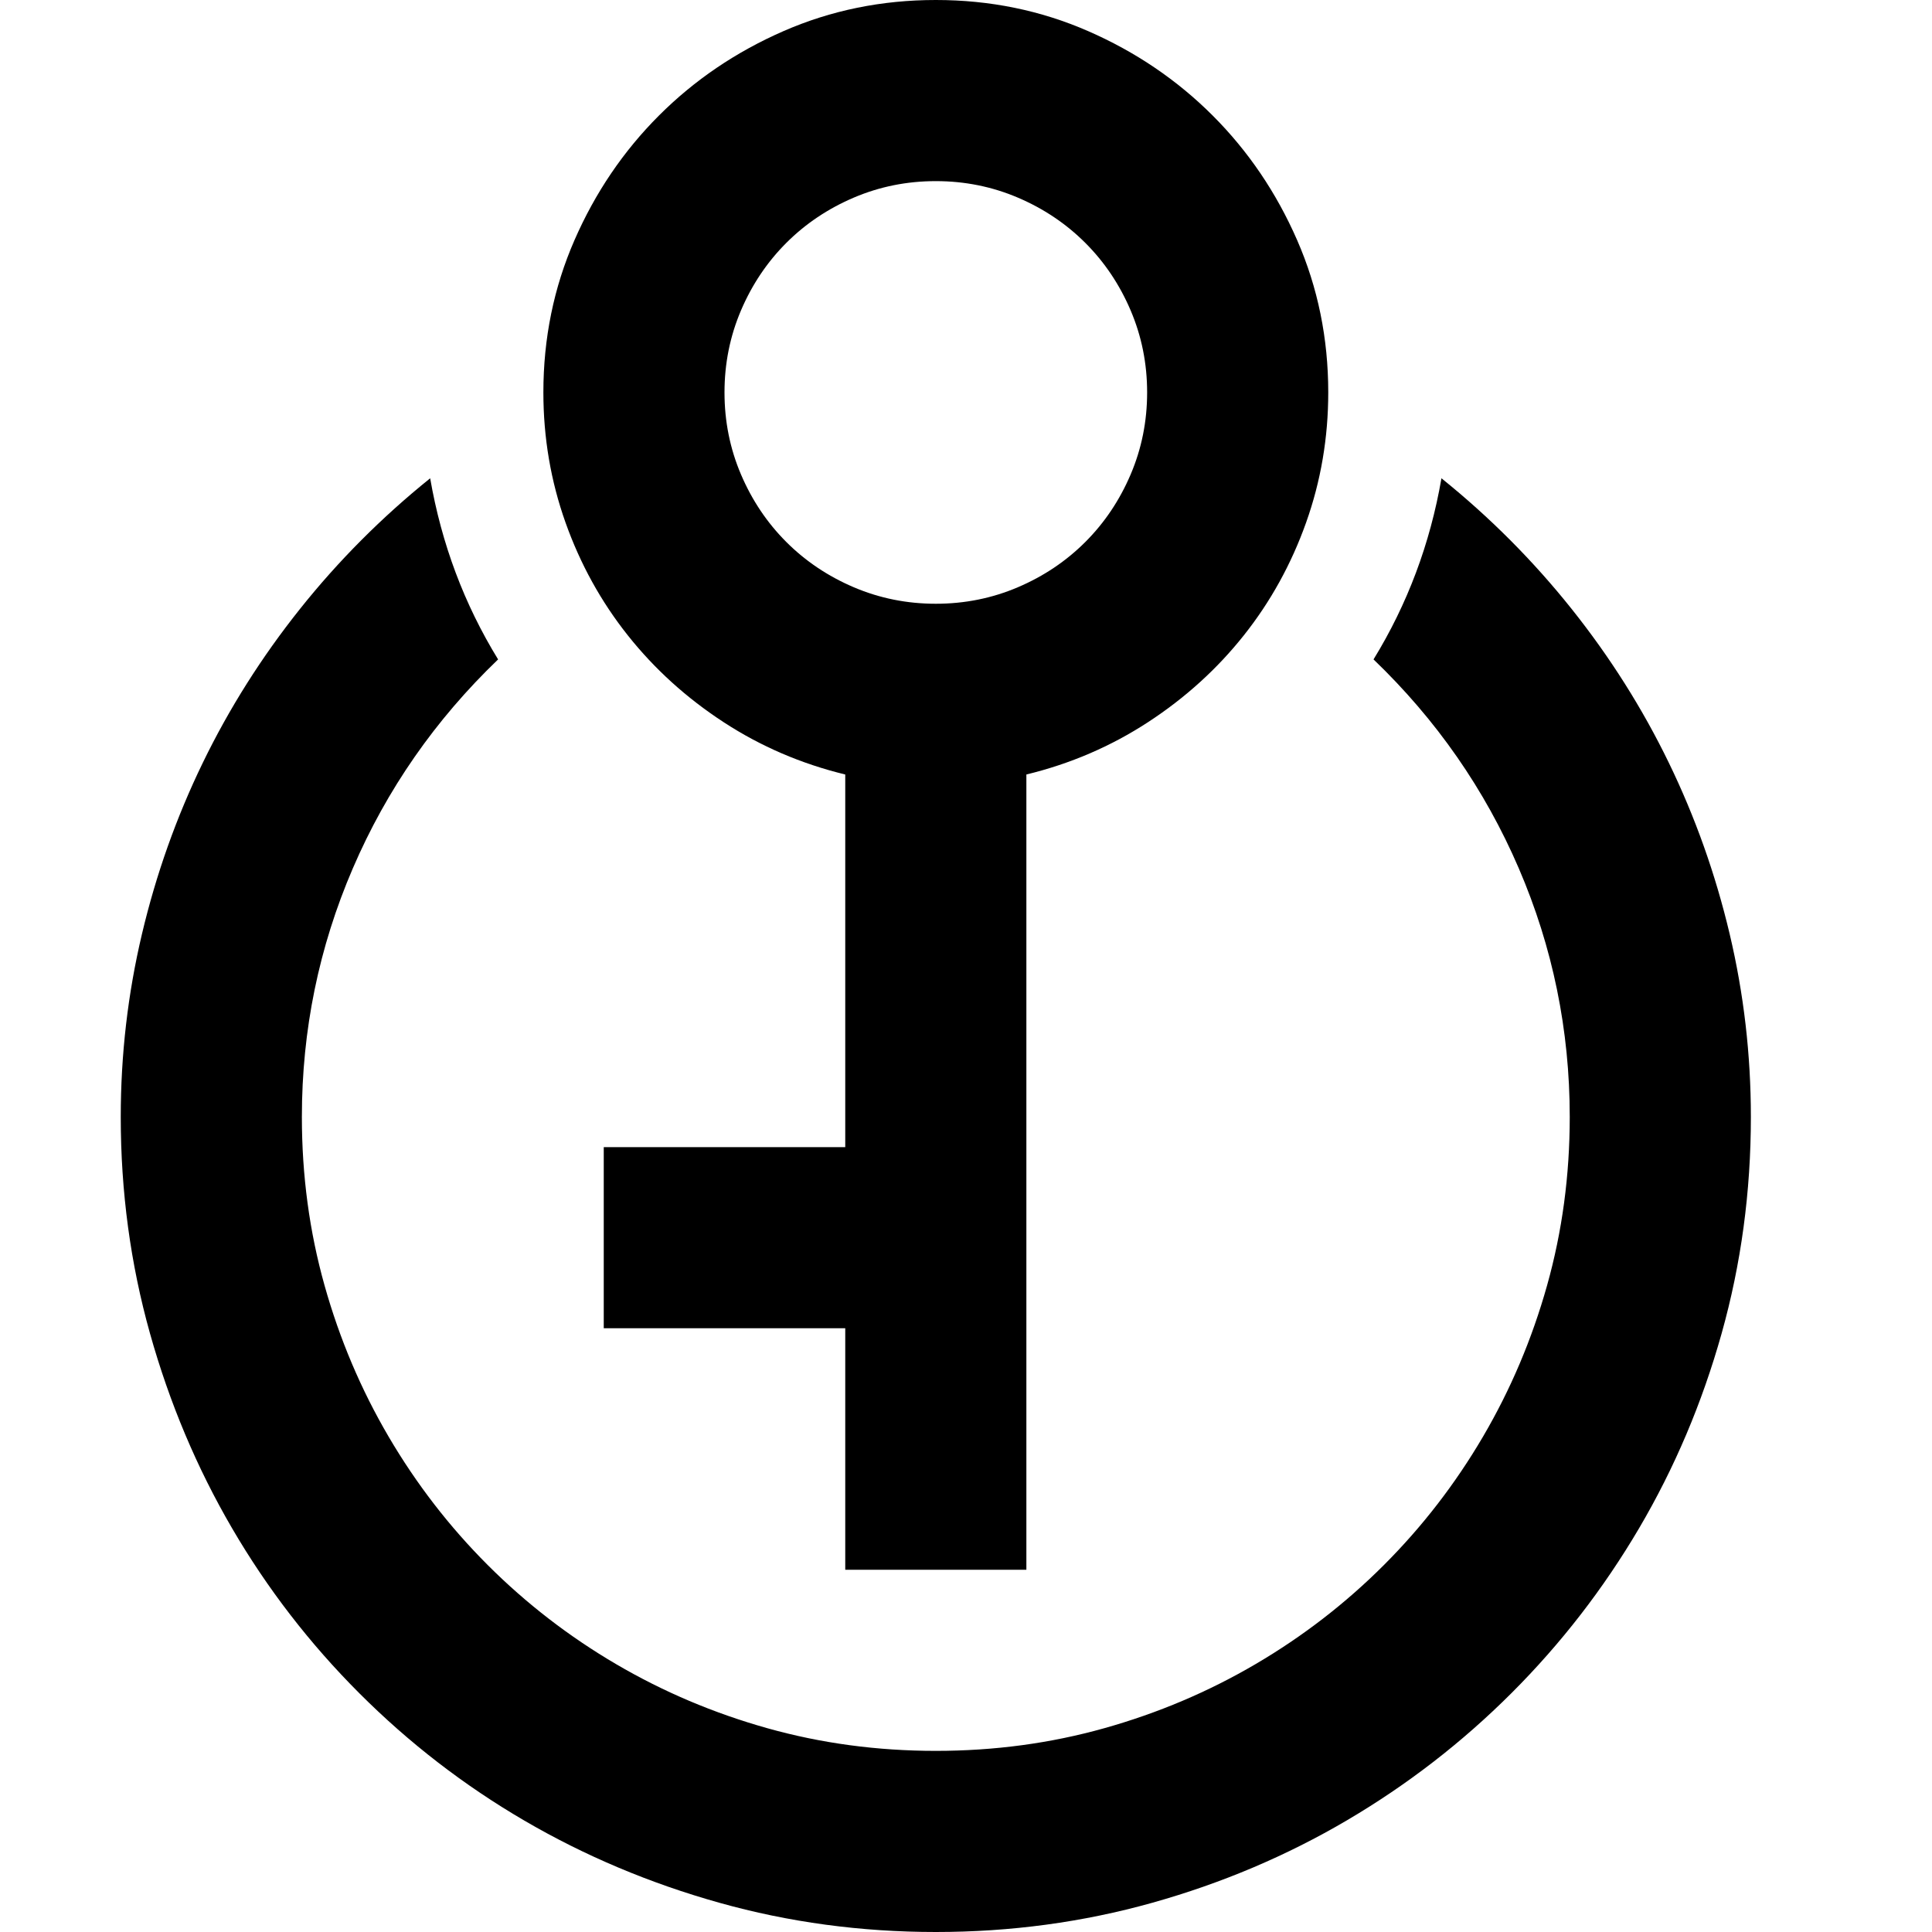 <svg xmlns="http://www.w3.org/2000/svg" viewBox="0 0 2048 2048"><path d="M896 821q-70-17-129-55.5t-101.5-92Q623 620 599.5 554T576 416q0-86 33-161.5t89.5-132Q755 66 830.5 33T992 0q86 0 161.5 33t132 89.5q56.5 56.5 89.5 132t33 161.5q0 72-23.5 138t-66 119.5q-42.5 53.5-101.5 92T1088 821v843H896v-256H640v-192h256V821m96-629q-46 0-87 17.5t-71.5 48Q803 288 785.5 329T768 416q0 46 17.5 87t48 71.5q30.5 30.5 71.5 48t87 17.5q46 0 87-17.5t71.5-48q30.5-30.5 48-71.5t17.5-87q0-46-17.5-87t-48-71.5q-30.5-30.5-71.5-48T992 192m536 315q77 62 138 138.5t103 163q42 86.5 64.5 181.5t22.5 194q0 119-31 229.5t-87.5 206.5q-56.5 96-135 174.5t-174.5 135q-96 56.5-206.5 87.5T992 2048q-119 0-229.5-31T556 1930q-96-56-175-135t-135-175q-56-96-87-206.5T128 1184q0-99 22.5-194T215 808.5q42-86.5 103-163T456 507q18 104 72 192-100 96-154 221.5T320 1184q0 93 24 178.5t68 160.5q44 75 105 136t136 105q75 44 160.5 68t178.5 24q93 0 178.5-24t160.5-68q75-44 136-105t105-136q44-75 68-160.5t24-178.5q0-138-54-263.5T1456 699q54-88 72-192z"/></svg>